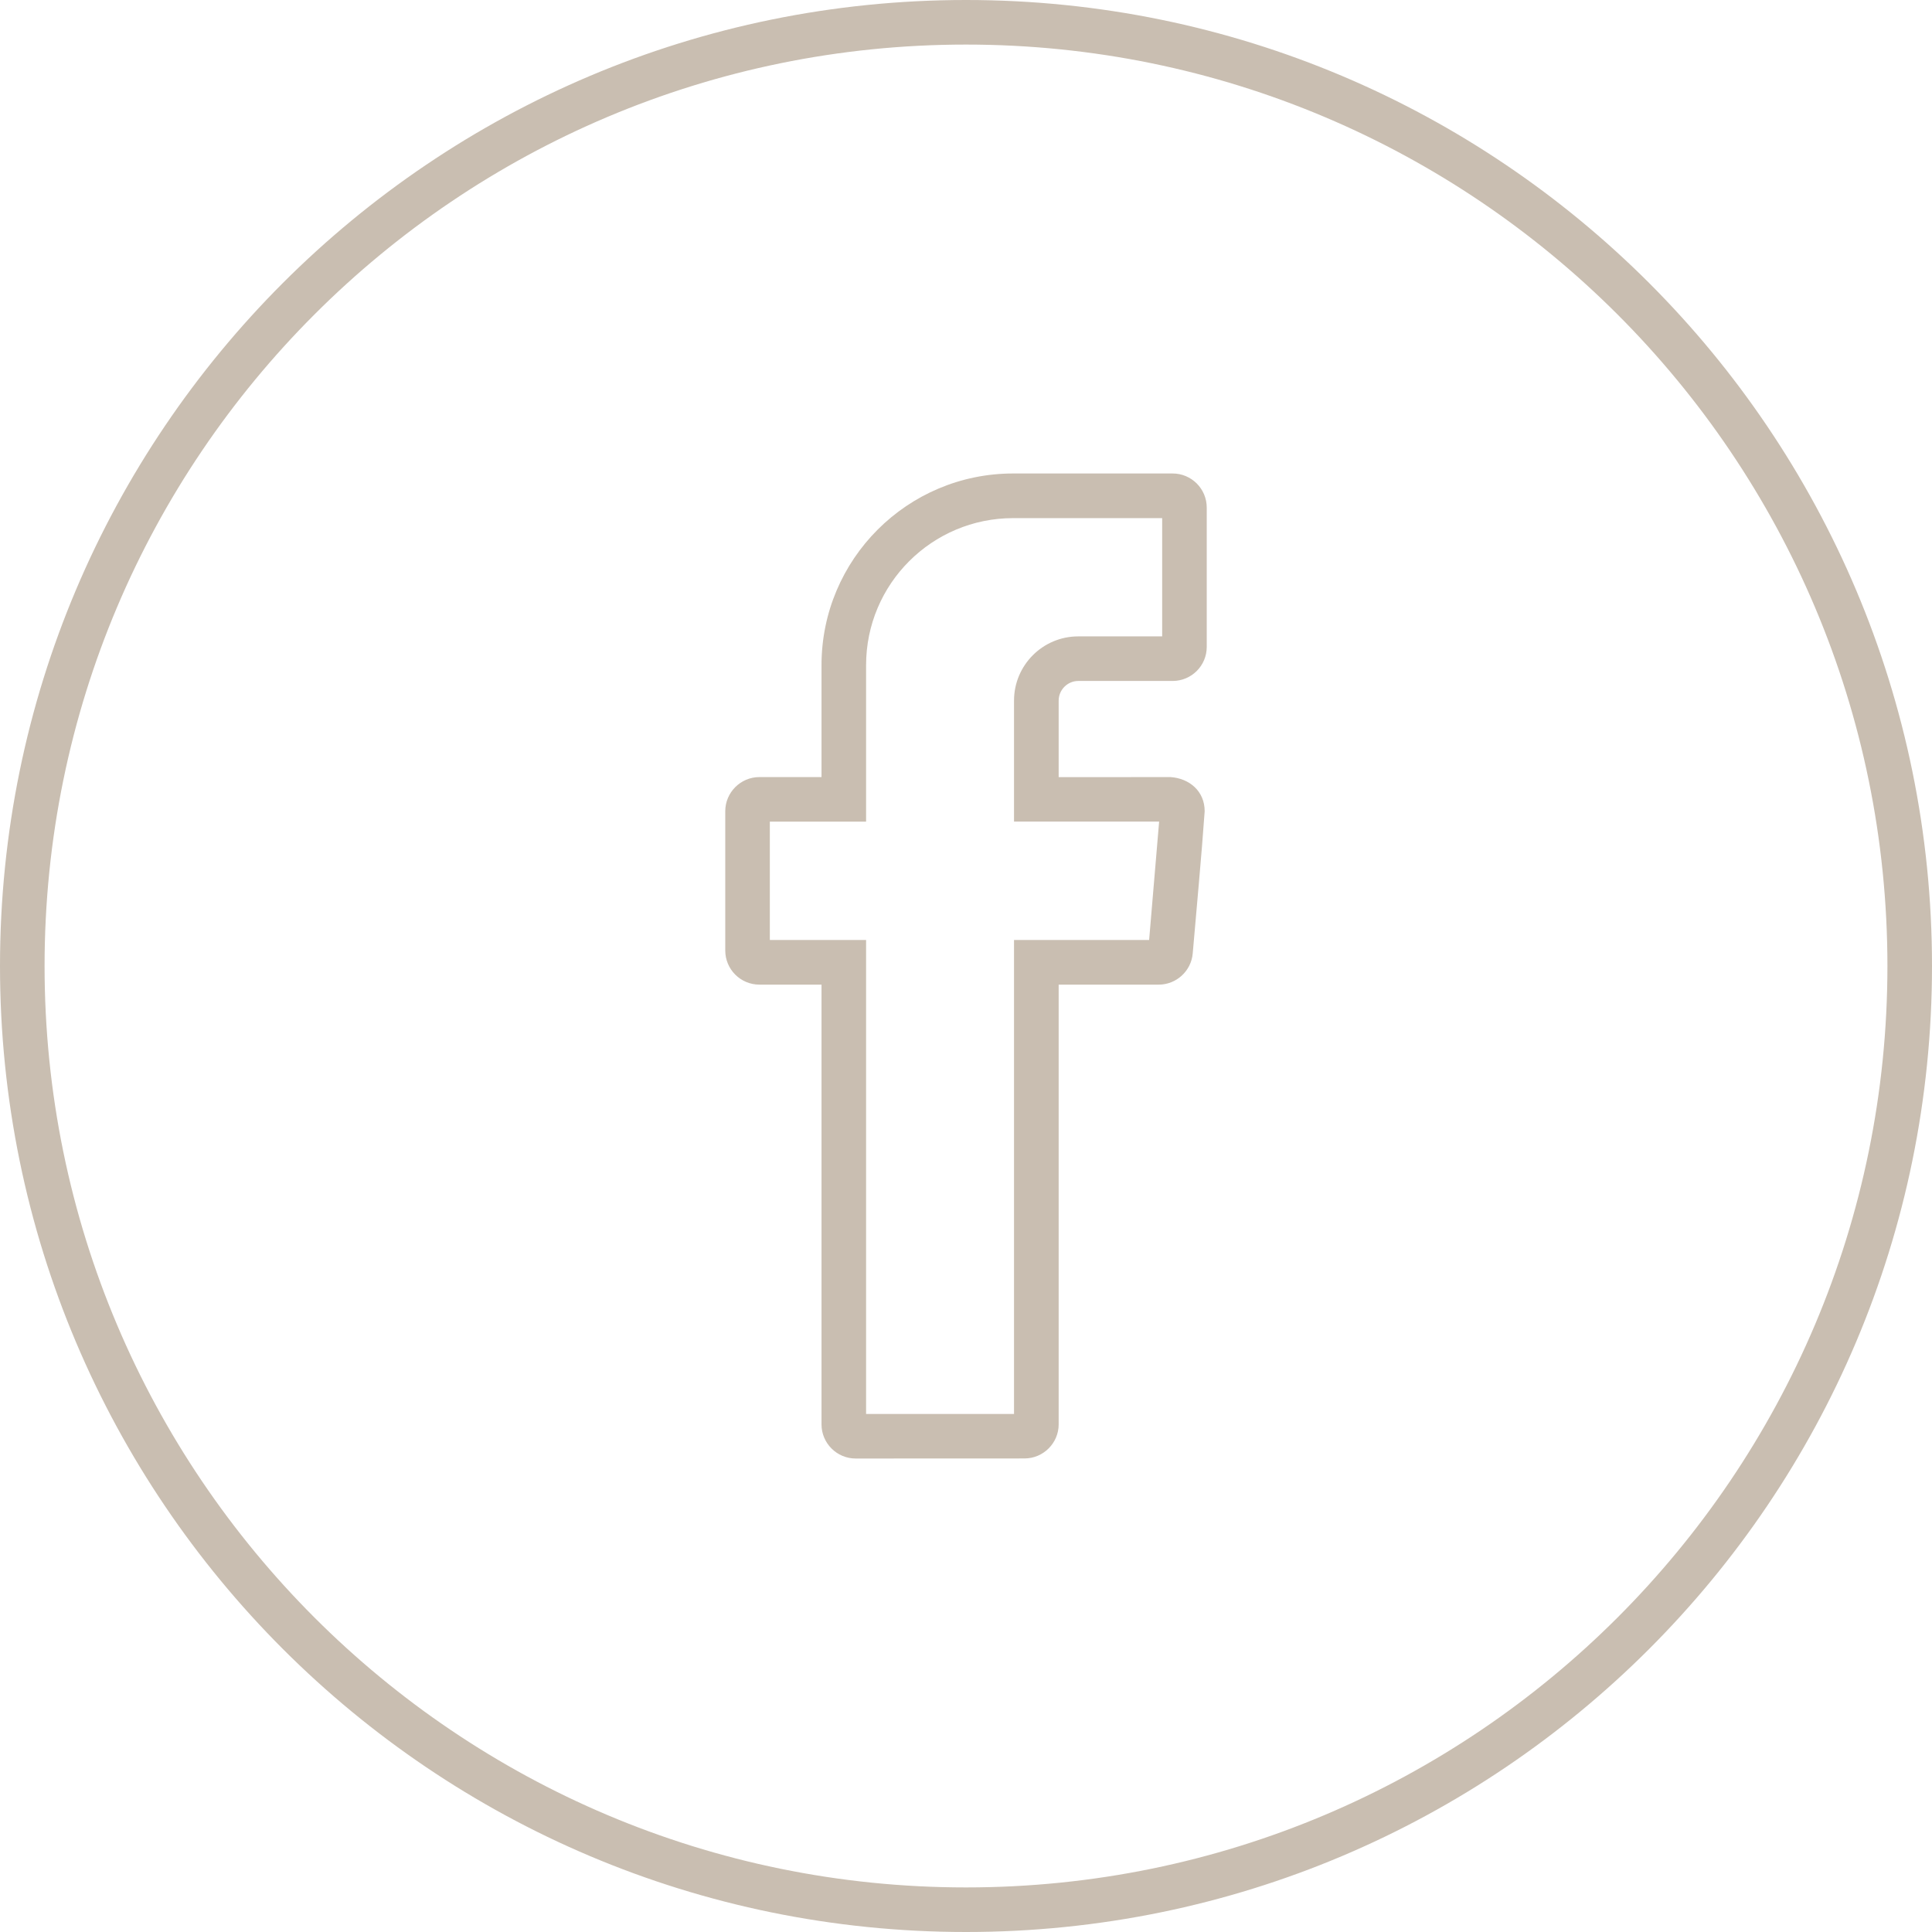<svg width="28" height="28" viewBox="0 0 28 28" fill="none" xmlns="http://www.w3.org/2000/svg">
<g clip-path="url(#clip0_1453_87)">
<path d="M14 0C21.732 0 28 6.268 28 14C28 21.732 21.732 28 14 28C6.268 28 0 21.732 0 14C0 6.268 6.268 0 14 0ZM11.906 20.643V14.27H11.006C10.732 14.27 10.511 14.048 10.511 13.775V11.757C10.511 11.485 10.733 11.262 11.006 11.262H11.906V9.64C11.906 8.106 13.15 6.862 14.684 6.862H16.994C17.268 6.862 17.489 7.084 17.489 7.357V9.375C17.489 9.648 17.268 9.869 16.994 9.869H15.627C15.471 9.869 15.343 9.998 15.343 10.154V11.263L16.964 11.262C17.238 11.281 17.459 11.466 17.459 11.757C17.411 12.44 17.344 13.131 17.286 13.816C17.265 14.071 17.05 14.27 16.793 14.27H15.343V20.643C15.343 20.915 15.12 21.137 14.848 21.137L12.401 21.138C12.128 21.138 11.906 20.916 11.906 20.643ZM12.552 20.492H14.696V13.623H16.654L16.799 11.907H14.696V10.154C14.696 9.64 15.113 9.223 15.627 9.223H16.843V7.509H14.684C13.507 7.509 12.552 8.463 12.552 9.64V11.908H11.157V13.623H12.552V20.492ZM14 0.646C6.625 0.646 0.646 6.625 0.646 14C0.646 21.375 6.625 27.354 14 27.354C21.375 27.354 27.354 21.375 27.354 14C27.354 6.625 21.375 0.646 14 0.646Z" fill="#C9BEB1"/>
</g>
<defs>
<clipPath id="clip0_1453_87">
<rect width="28" height="28" fill="white"/>
</clipPath>
</defs>
</svg>
